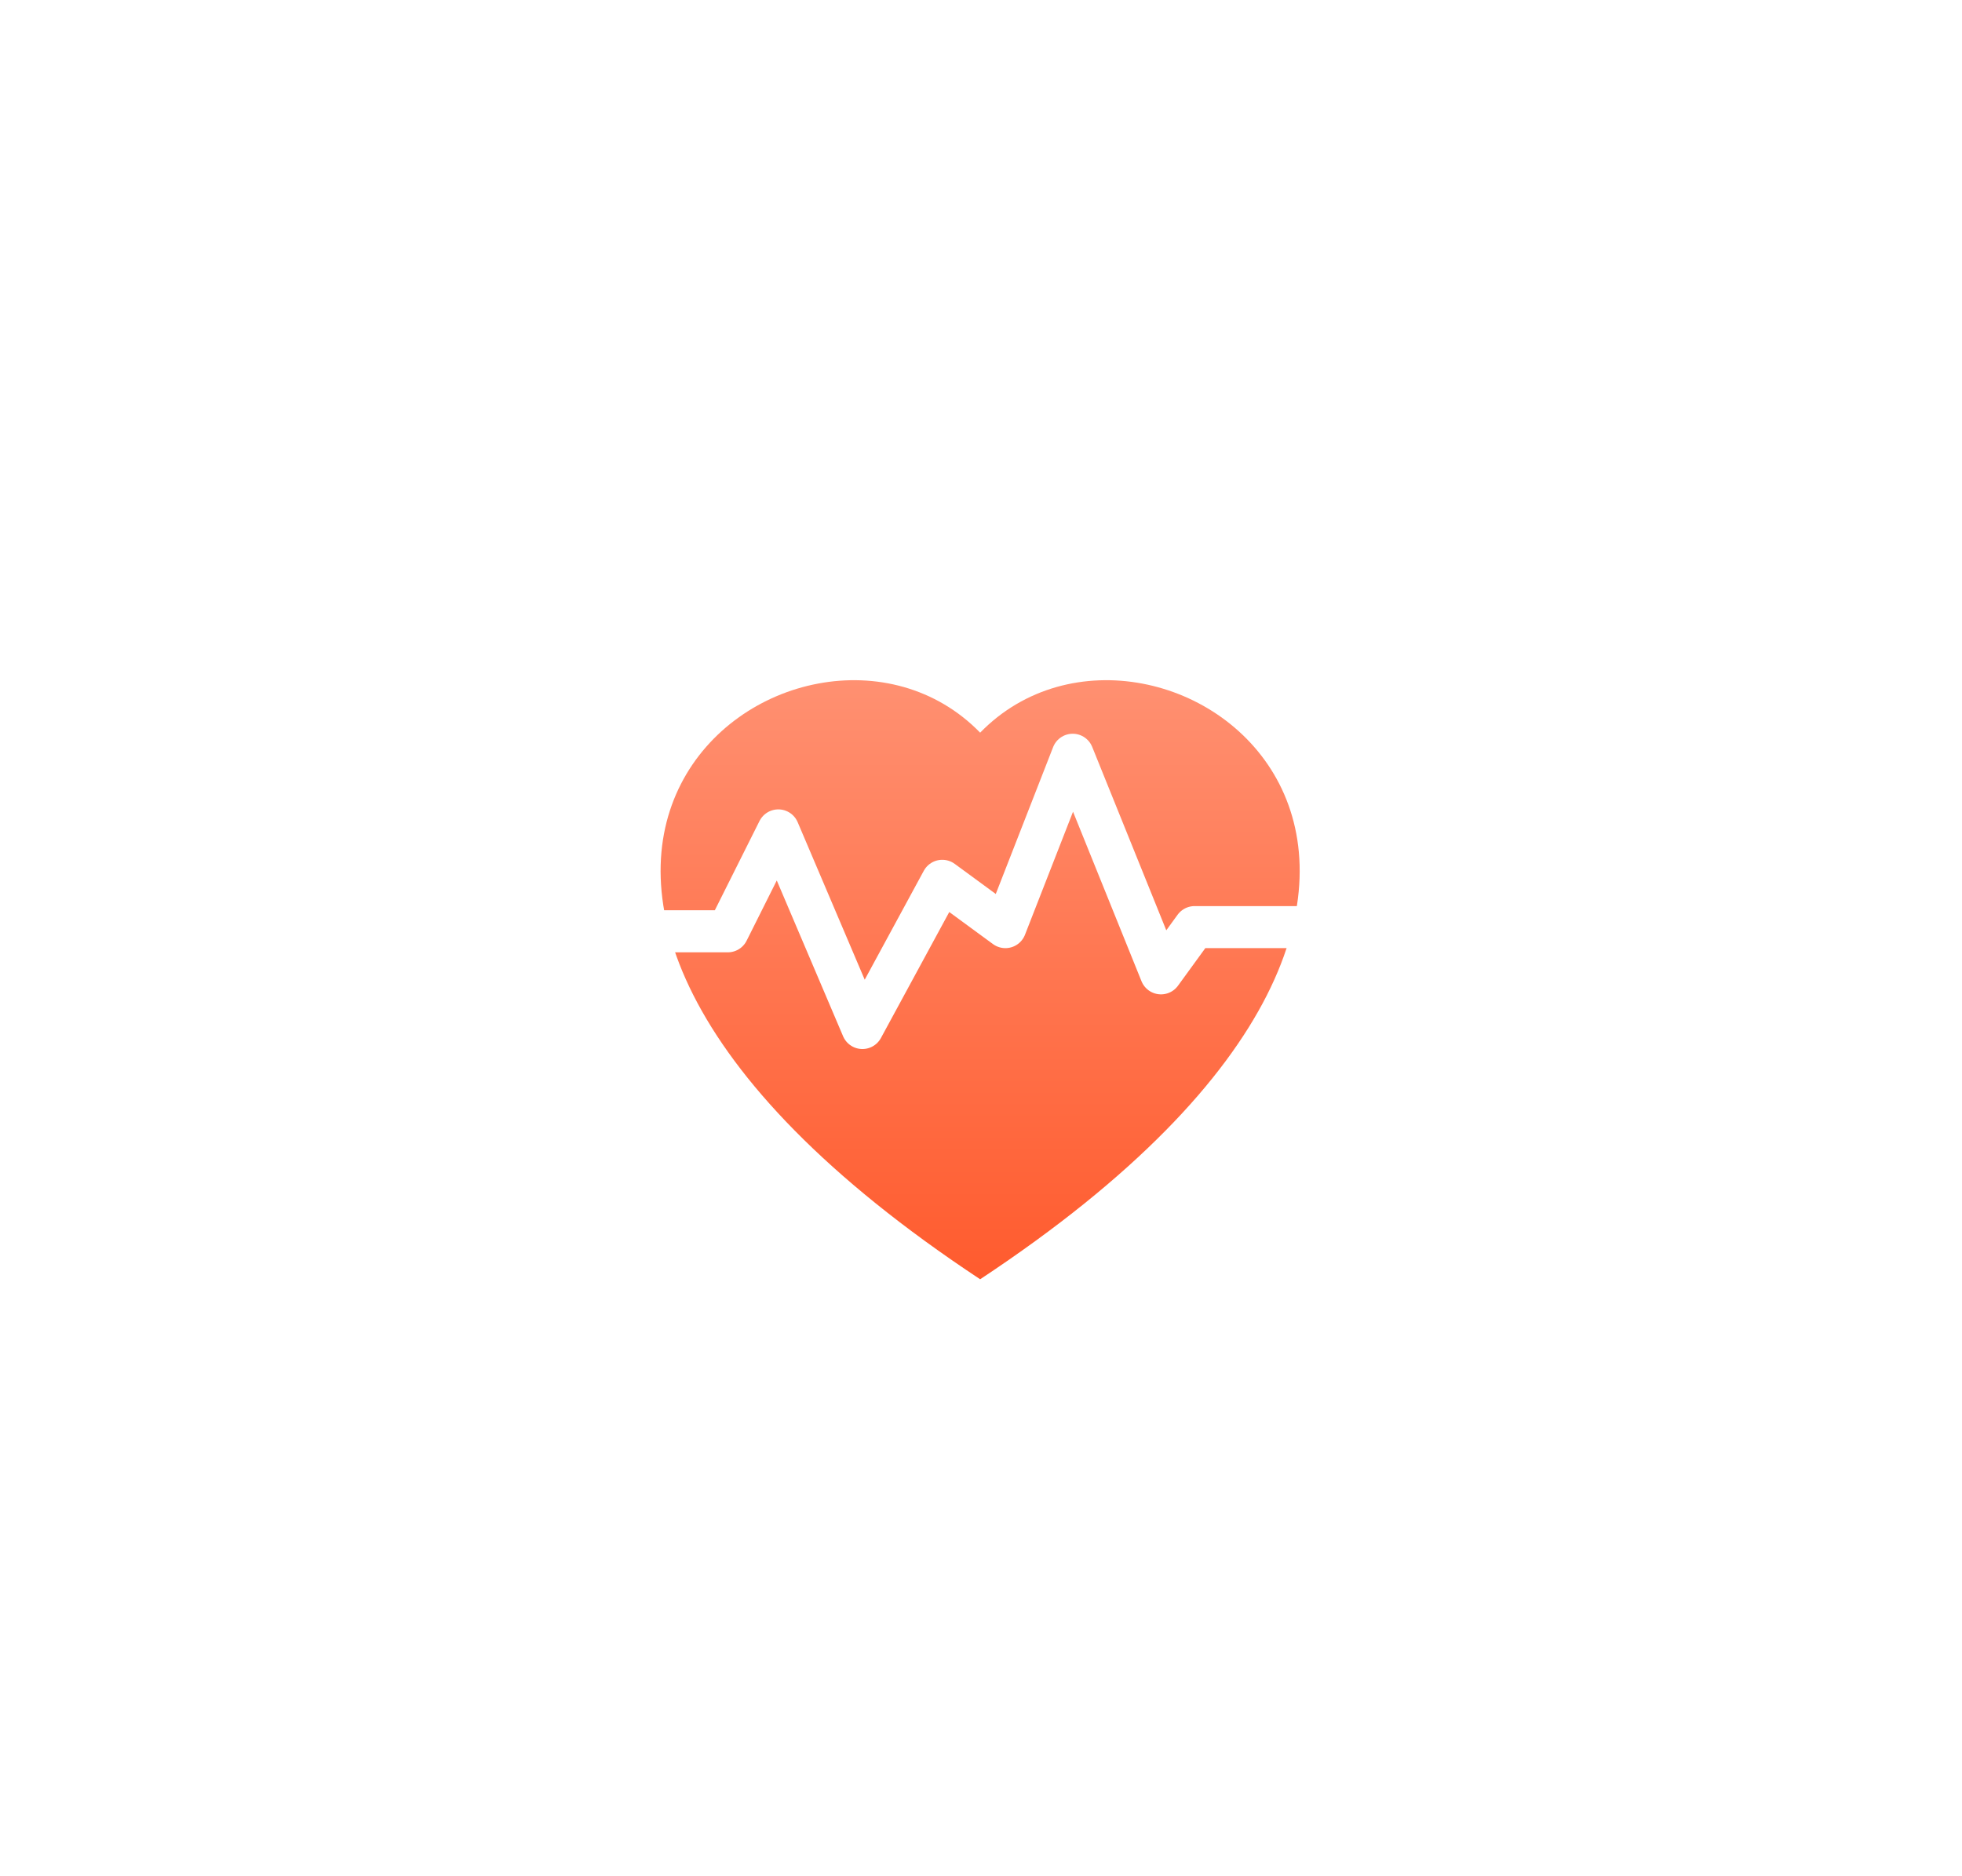 <svg width="23" height="22" viewBox="0 0 23 22" fill="none" xmlns="http://www.w3.org/2000/svg">
<g filter="url(#filter0_d_11_1112)">
<path fill-rule="evenodd" clip-rule="evenodd" d="M11.49 6.591C13.568 4.455 18.764 8.193 11.49 13C4.216 8.193 9.412 4.455 11.49 6.591Z" fill="url(#paint0_linear_11_1112)"/>
</g>
<g filter="url(#filter1_d_11_1112)">
<path d="M7.054 9.92H8.532L9.124 8.737L10.11 11.054L11.046 9.328L11.786 9.871L12.575 7.85L13.61 10.413L14.004 9.871H15.877" stroke="white" stroke-width="0.493" stroke-linecap="round" stroke-linejoin="round"/>
</g>
<defs>
<filter id="filter0_d_11_1112" x="0.744" y="0.976" width="21.492" height="21.024" filterUnits="userSpaceOnUse" color-interpolation-filters="sRGB">
<feFlood flood-opacity="0" result="BackgroundImageFix"/>
<feColorMatrix in="SourceAlpha" type="matrix" values="0 0 0 0 0 0 0 0 0 0 0 0 0 0 0 0 0 0 127 0" result="hardAlpha"/>
<feOffset dy="2"/>
<feGaussianBlur stdDeviation="3.5"/>
<feComposite in2="hardAlpha" operator="out"/>
<feColorMatrix type="matrix" values="0 0 0 0 1 0 0 0 0 0.369 0 0 0 0 0.196 0 0 0 0.35 0"/>
<feBlend mode="normal" in2="BackgroundImageFix" result="effect1_dropShadow_11_1112"/>
<feBlend mode="normal" in="SourceGraphic" in2="effect1_dropShadow_11_1112" result="shape"/>
</filter>
<filter id="filter1_d_11_1112" x="3.807" y="5.604" width="15.316" height="9.696" filterUnits="userSpaceOnUse" color-interpolation-filters="sRGB">
<feFlood flood-opacity="0" result="BackgroundImageFix"/>
<feColorMatrix in="SourceAlpha" type="matrix" values="0 0 0 0 0 0 0 0 0 0 0 0 0 0 0 0 0 0 127 0" result="hardAlpha"/>
<feOffset dy="1"/>
<feGaussianBlur stdDeviation="1.5"/>
<feComposite in2="hardAlpha" operator="out"/>
<feColorMatrix type="matrix" values="0 0 0 0 0.754 0 0 0 0 0.19 0 0 0 0 0.037 0 0 0 1 0"/>
<feBlend mode="normal" in2="BackgroundImageFix" result="effect1_dropShadow_11_1112"/>
<feBlend mode="normal" in="SourceGraphic" in2="effect1_dropShadow_11_1112" result="shape"/>
</filter>
<linearGradient id="paint0_linear_11_1112" x1="11.49" y1="5.976" x2="11.49" y2="13" gradientUnits="userSpaceOnUse">
<stop stop-color="#FF9071"/>
<stop offset="1" stop-color="#FF5B2E"/>
</linearGradient>
</defs>
</svg>
